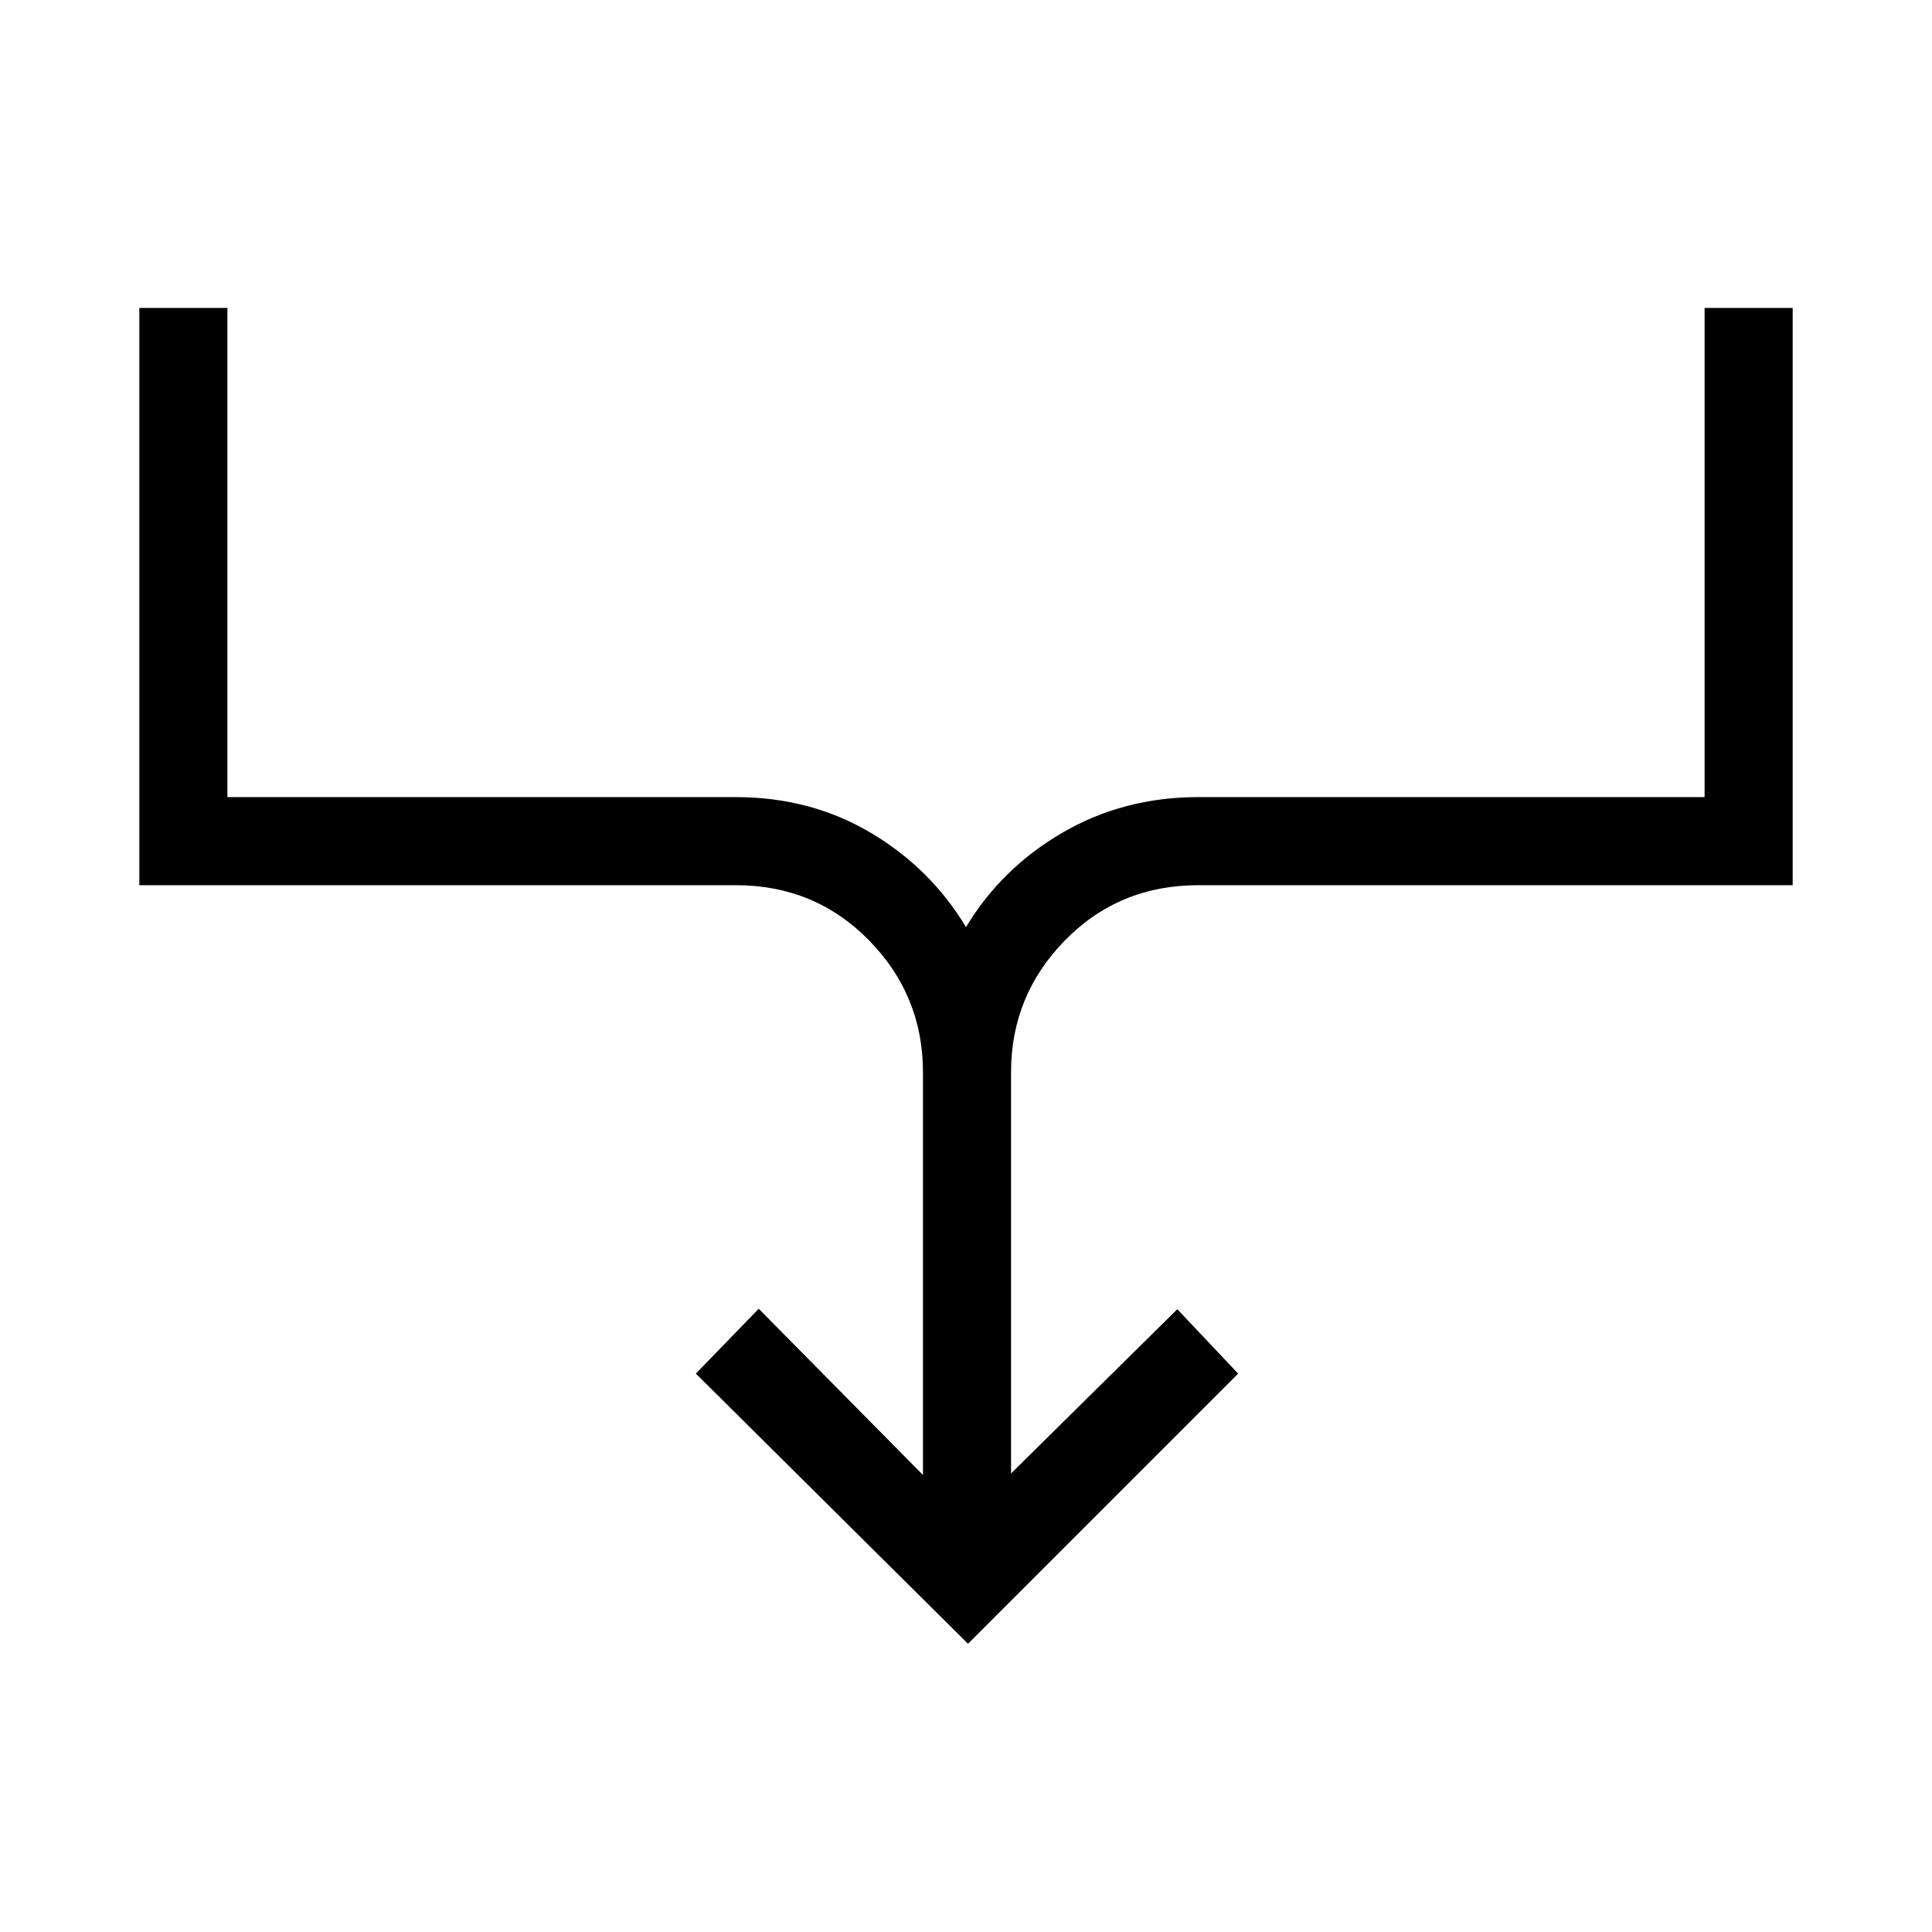 <svg xmlns="http://www.w3.org/2000/svg" height="48" viewBox="0 -960 960 960" width="48"><path d="M481-143.23 345.77-277.46 377-309.69l81.62 82.61v-200.07q0-38.29-26.86-65.65-26.86-27.35-66.14-27.35H69.23V-807H113v243.08h252.62q37.07 0 66.94 17.66 29.86 17.67 47.44 46.95 17.58-29.28 47.94-46.95 30.37-17.66 67.44-17.66H847V-807h43.77v286.85H595.38q-39.28 0-66.14 27.35-26.86 27.36-26.86 65.65v199.3L585-309.46l30.23 32L481-143.23Z"/></svg>